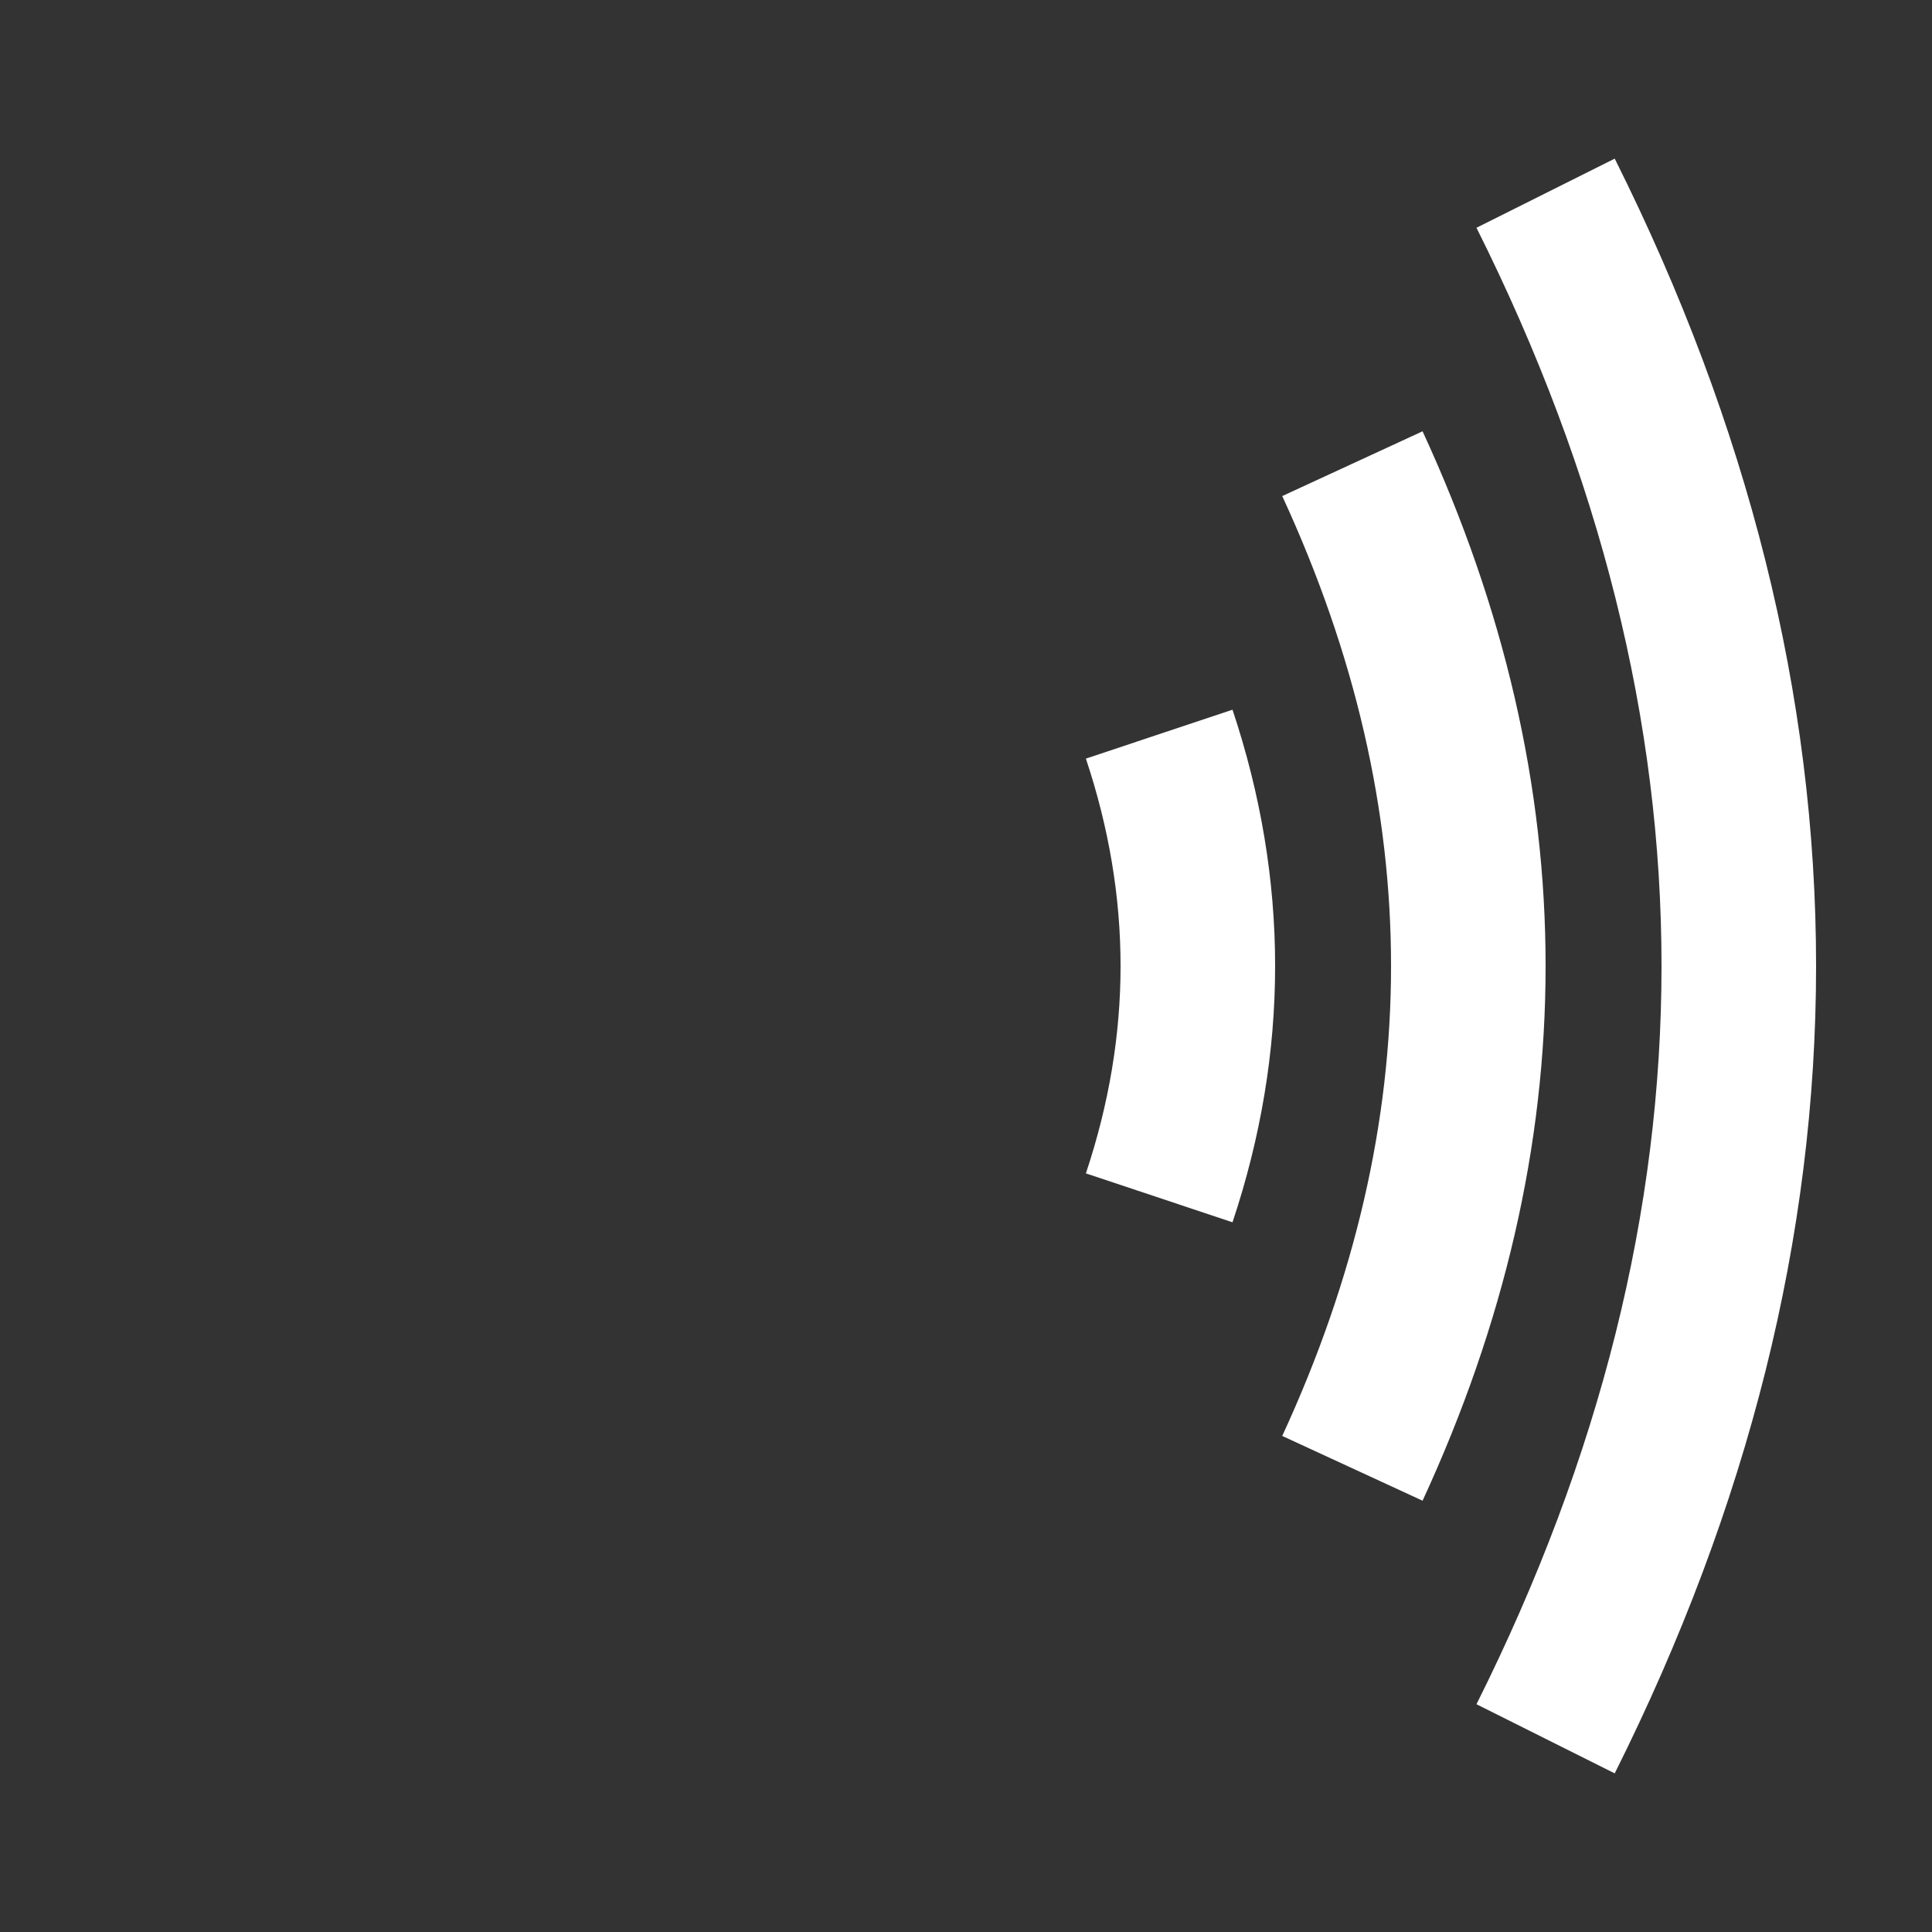 <svg  
viewBox="0 0 50 50"
version="1.1" 
xmlns="http://www.w3.org/2000/svg" 
xmlns:xlink="http://www.w3.org/1999/xlink">
<rect x="0" y="0" width="50" height="50" fill="#333333" stroke="none"/>
<path d="M 40 5 q 10 20 0 40" stroke="white" stroke-width="4" fill="none"/>
<path d="M 35 12 q 6 13 0 26" stroke="white" stroke-width="4" fill="none"/>
<path d="M 30 19 q 2 6 0 12" stroke="white" stroke-width="4" fill="none"/>
</svg>